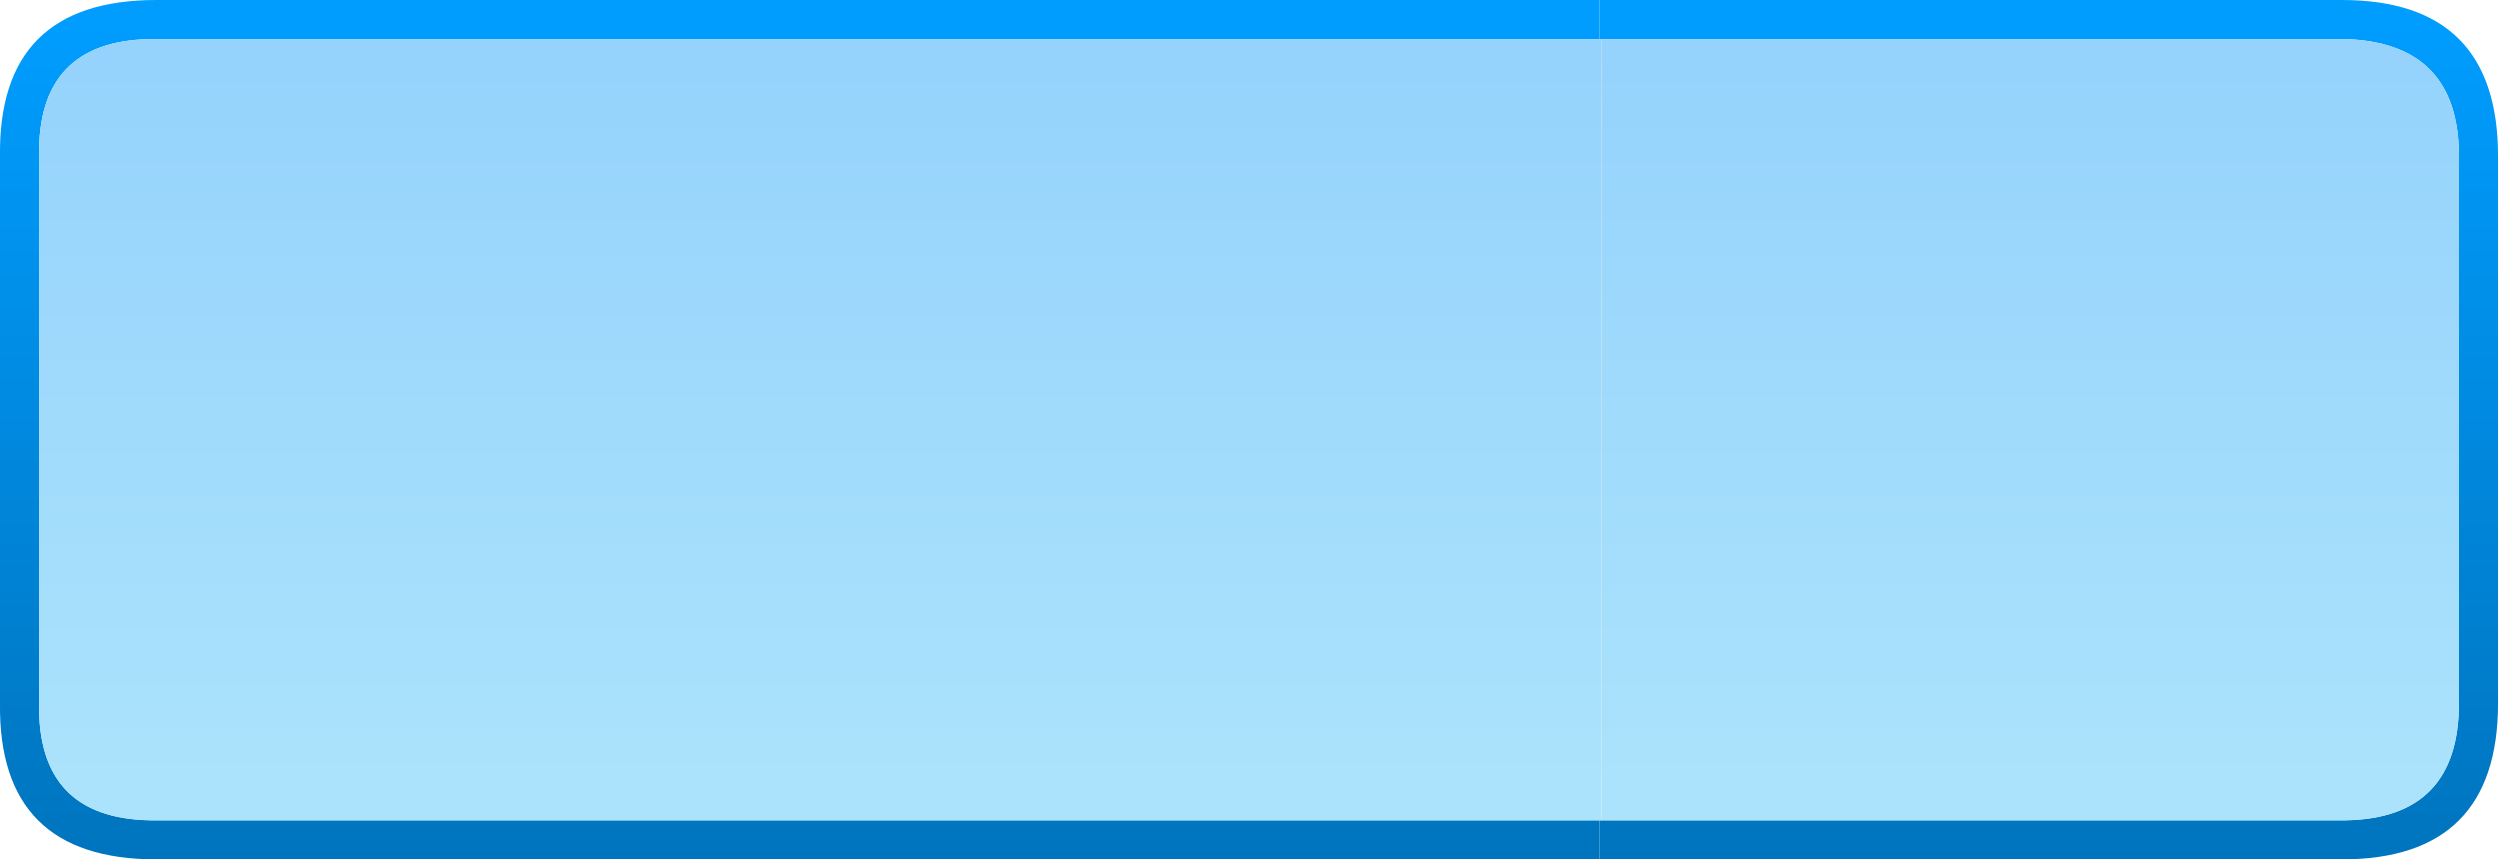 <?xml version="1.0" encoding="utf-8"?>
<svg version="1.1" id="Layer_1"
xmlns="http://www.w3.org/2000/svg"
xmlns:xlink="http://www.w3.org/1999/xlink"
width="64px" height="22px"
xml:space="preserve">
<g id="PathID_4536" transform="matrix(1, 0, 0, 1, -0.05, 0)">
<linearGradient
id="LinearGradID_2178" gradientUnits="userSpaceOnUse" gradientTransform="matrix(0, -0.013, 0.013, 0, 71, 11)" spreadMethod ="pad" x1="-819.2" y1="0" x2="819.2" y2="0" >
<stop  offset="0" style="stop-color:#0075BF;stop-opacity:1" />
<stop  offset="1" style="stop-color:#009DFF;stop-opacity:1" />
</linearGradient>
<path style="fill:url(#LinearGradID_2178) " d="M58.9 0L60 0Q64 0 64 4L64 4.95L64 17.05L64 18Q64 22 60 22L58.9 22L41 22L41 21L58.9 21L60.1 21Q63 20.95 63 18L63 17.05L63 4.95L63 4Q63 1.1 60.1 1L58.9 1L41 1L41 0L58.9 0" />
<linearGradient
id="LinearGradID_2179" gradientUnits="userSpaceOnUse" gradientTransform="matrix(0, -0.013, -0.013, 0, 11.05, 11)" spreadMethod ="pad" x1="-819.2" y1="0" x2="819.2" y2="0" >
<stop  offset="0" style="stop-color:#0075BF;stop-opacity:1" />
<stop  offset="1" style="stop-color:#009DFF;stop-opacity:1" />
</linearGradient>
<path style="fill:url(#LinearGradID_2179) " d="M41 22L4.95 22L4.05 22Q0 22 0.05 18L0.05 17.05L0.05 4.95L0.05 4Q0 0 4.05 0L4.95 0L41 0L41 1L4.95 1L3.9 1Q1 1.05 1.05 4L1.05 4.95L1.05 17.05L1.05 18Q1 20.95 3.9 21L4.95 21L41 21L41 22" />
</g>
<g id="PathID_4537" transform="matrix(1, 0, 0, 1, -0.05, 0)">
<linearGradient
id="LinearGradID_2180" gradientUnits="userSpaceOnUse" gradientTransform="matrix(0, 0.013, -0.013, 0, 33.1, 11)" spreadMethod ="pad" x1="-819.2" y1="0" x2="819.2" y2="0" >
<stop  offset="0" style="stop-color:#94D2FC;stop-opacity:1" />
<stop  offset="1" style="stop-color:#ADE4FC;stop-opacity:1" />
<stop  offset="1" style="stop-color:#BEEAFC;stop-opacity:1" />
</linearGradient>
<path style="fill:url(#LinearGradID_2180) " d="M41.05 1L58.9 1L60.1 1Q63 1.1 63 4L63 4.95L63 17.05L63 18Q63 20.95 60.1 21L58.9 21L41.05 21L41.05 17.05L41.05 4.95L41.05 1" />
<linearGradient
id="LinearGradID_2181" gradientUnits="userSpaceOnUse" gradientTransform="matrix(0, 0.013, 0.013, 0, 31.05, 11)" spreadMethod ="pad" x1="-819.2" y1="0" x2="819.2" y2="0" >
<stop  offset="0" style="stop-color:#94D2FC;stop-opacity:1" />
<stop  offset="1" style="stop-color:#ADE4FC;stop-opacity:1" />
<stop  offset="1" style="stop-color:#BEEAFC;stop-opacity:1" />
</linearGradient>
<path style="fill:url(#LinearGradID_2181) " d="M41.05 4.95L41.05 17.05L41.05 21L4.95 21L3.9 21Q1 20.95 1.05 18L1.05 17.05L1.05 4.95L1.05 4Q1 1.05 3.9 1L4.95 1L41.05 1L41.05 4.95" />
</g>
</svg>
